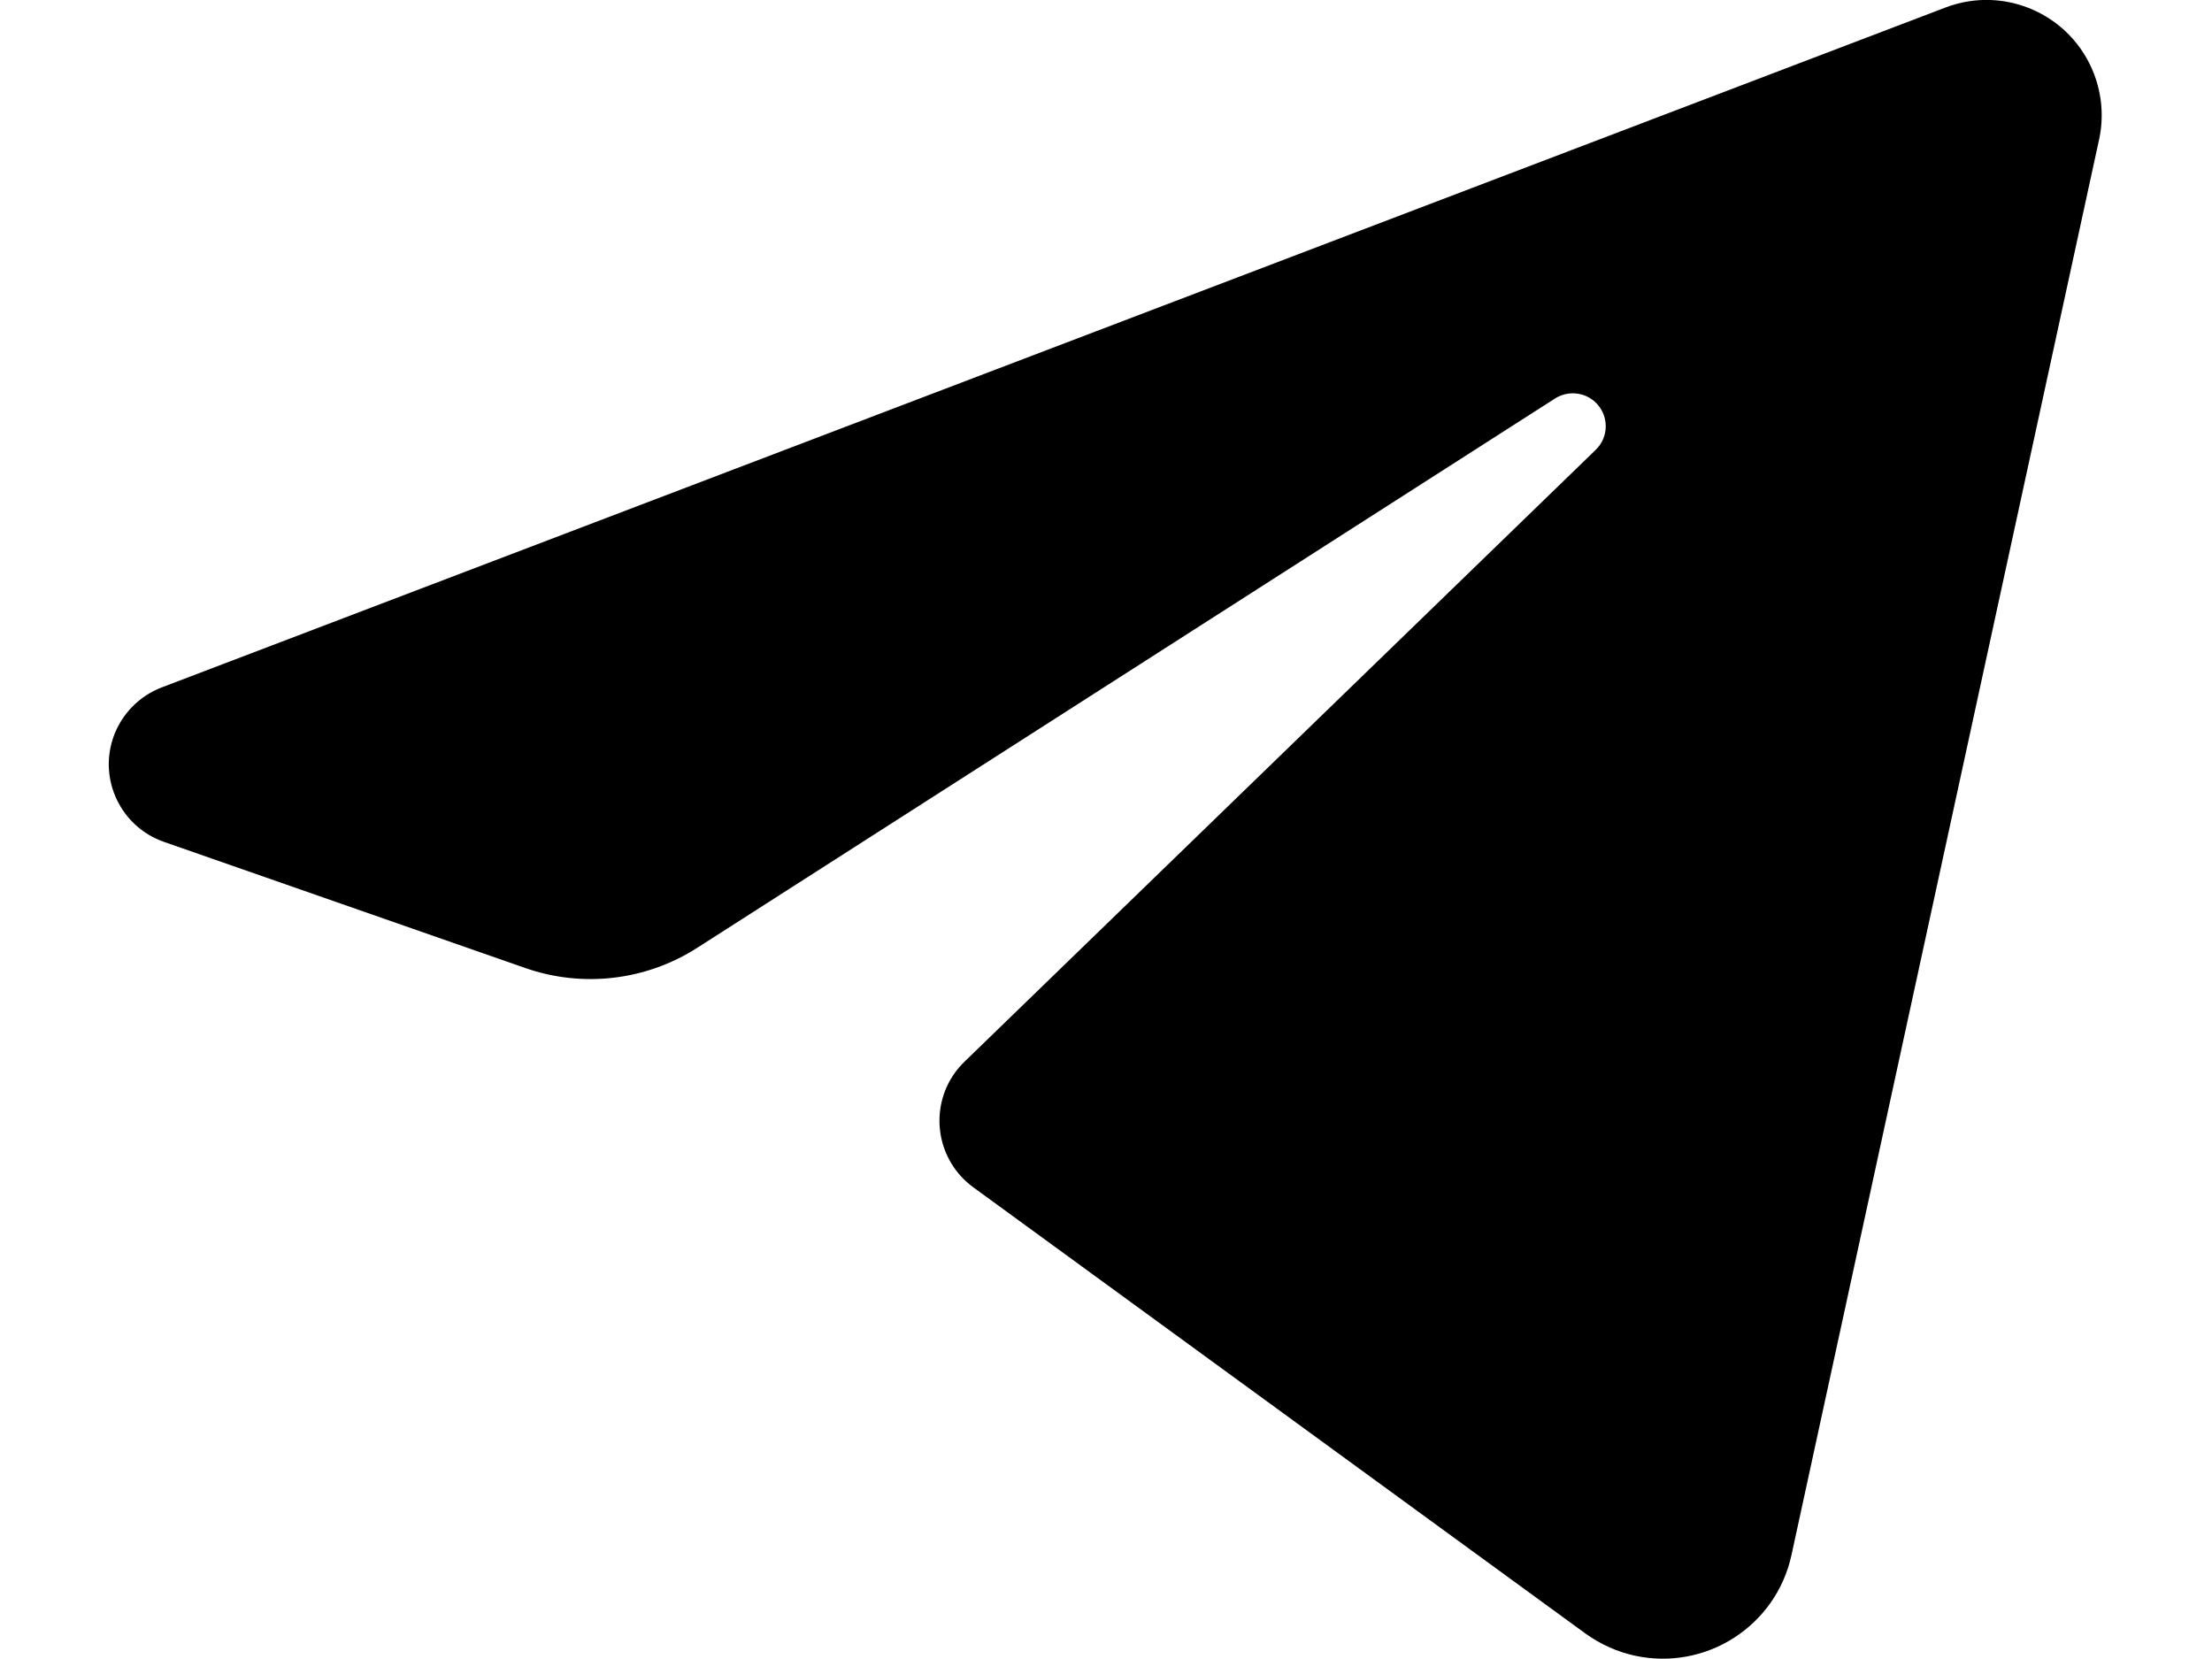 <?xml version="1.0" encoding="UTF-8" standalone="no"?>
<!DOCTYPE svg PUBLIC "-//W3C//DTD SVG 1.1//EN" "http://www.w3.org/Graphics/SVG/1.1/DTD/svg11.dtd">
<svg xmlns="http://www.w3.org/2000/svg" xmlns:xlink="http://www.w3.org/1999/xlink" version="1.1" width="20pt" height="15pt" viewBox="0 0 20 15">
<g enable-background="new">
<clipPath id="cp0">
<path transform="matrix(1,0,0,-1,0,15)" d="M 1.463 8.785 L 17.59 14.932 C 18.128 15.137 18.729 14.867 18.934 14.33 C 19.006 14.141 19.022 13.935 18.979 13.738 L 16.198 .941 C 16.059 .298 15.425 -.109 14.782 .03 C 14.621 .065 14.468 .134 14.334 .231 L 8.8 4.265 C 8.468 4.507 8.395 4.973 8.637 5.305 C 8.662 5.339 8.69 5.371 8.721 5.401 L 14.428 10.933 C 14.546 11.047 14.549 11.236 14.434 11.354 C 14.336 11.455 14.18 11.473 14.06 11.397 L 6.302 6.429 C 5.84 6.134 5.269 6.067 4.751 6.247 L 1.483 7.388 C 1.095 7.523 .89 7.947 1.025 8.335 C 1.098 8.542 1.258 8.707 1.463 8.785 Z " fill-rule="evenodd"/>
</clipPath>
<g clip-path="url(#cp0)">
<clipPath id="cp1">
<path transform="matrix(1,0,0,-1,0,15)" d="M 0 0 L 20 0 L 20 15 L 0 15 Z "/>
</clipPath>
<g clip-path="url(#cp1)">
<path transform="matrix(1,0,0,-1,0,15)" d="M -4.016 20 L 24.002 20 L 24.002 -4.997 L -4.016 -4.997 Z "/>
</g>
</g>
</g>
</svg>
